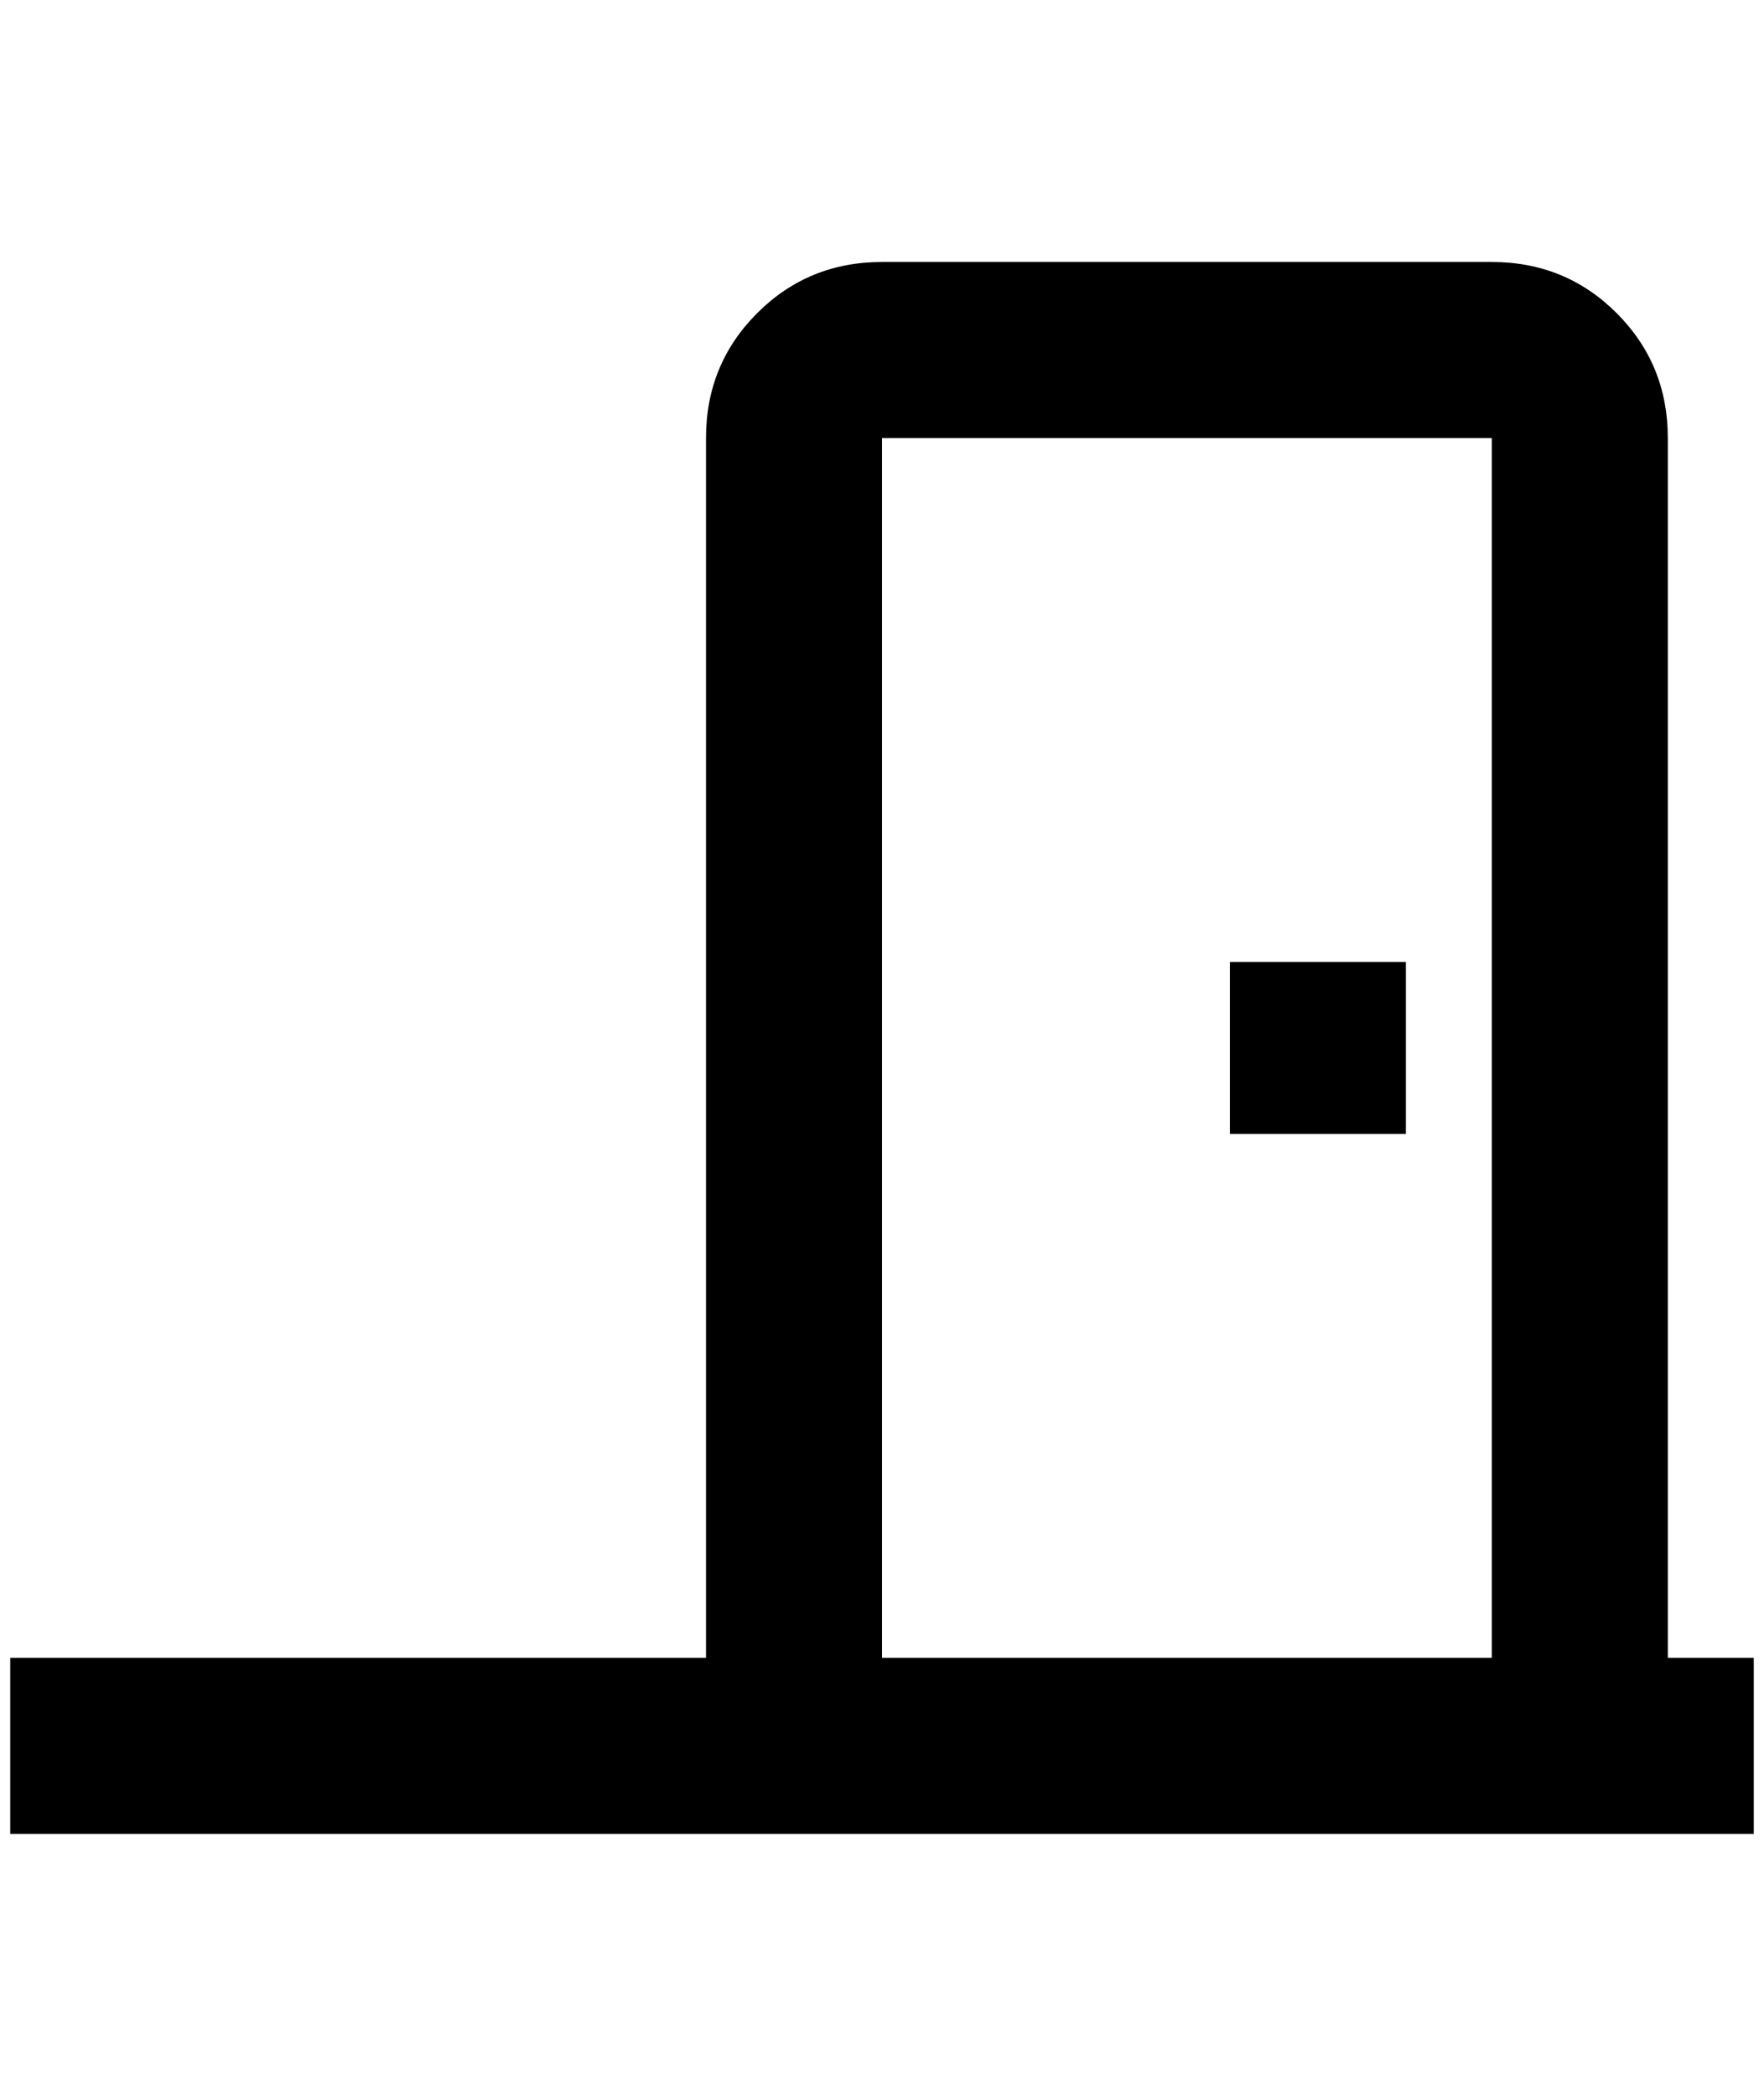 <?xml version="1.0" standalone="no"?>
<!DOCTYPE svg PUBLIC "-//W3C//DTD SVG 1.1//EN" "http://www.w3.org/Graphics/SVG/1.1/DTD/svg11.dtd" >
<svg xmlns="http://www.w3.org/2000/svg" xmlns:xlink="http://www.w3.org/1999/xlink" version="1.1" viewBox="-10 0 1724 2048">
   <path fill="currentColor"
d="M1192 940h172v168h-172v-168zM852 256h596q72 0 122 50t50 122v1192h84v172h-1704v-172h680v-1192q0 -72 50 -122t122 -50zM852 428v1192h596v-1192h-596z" />
</svg>

